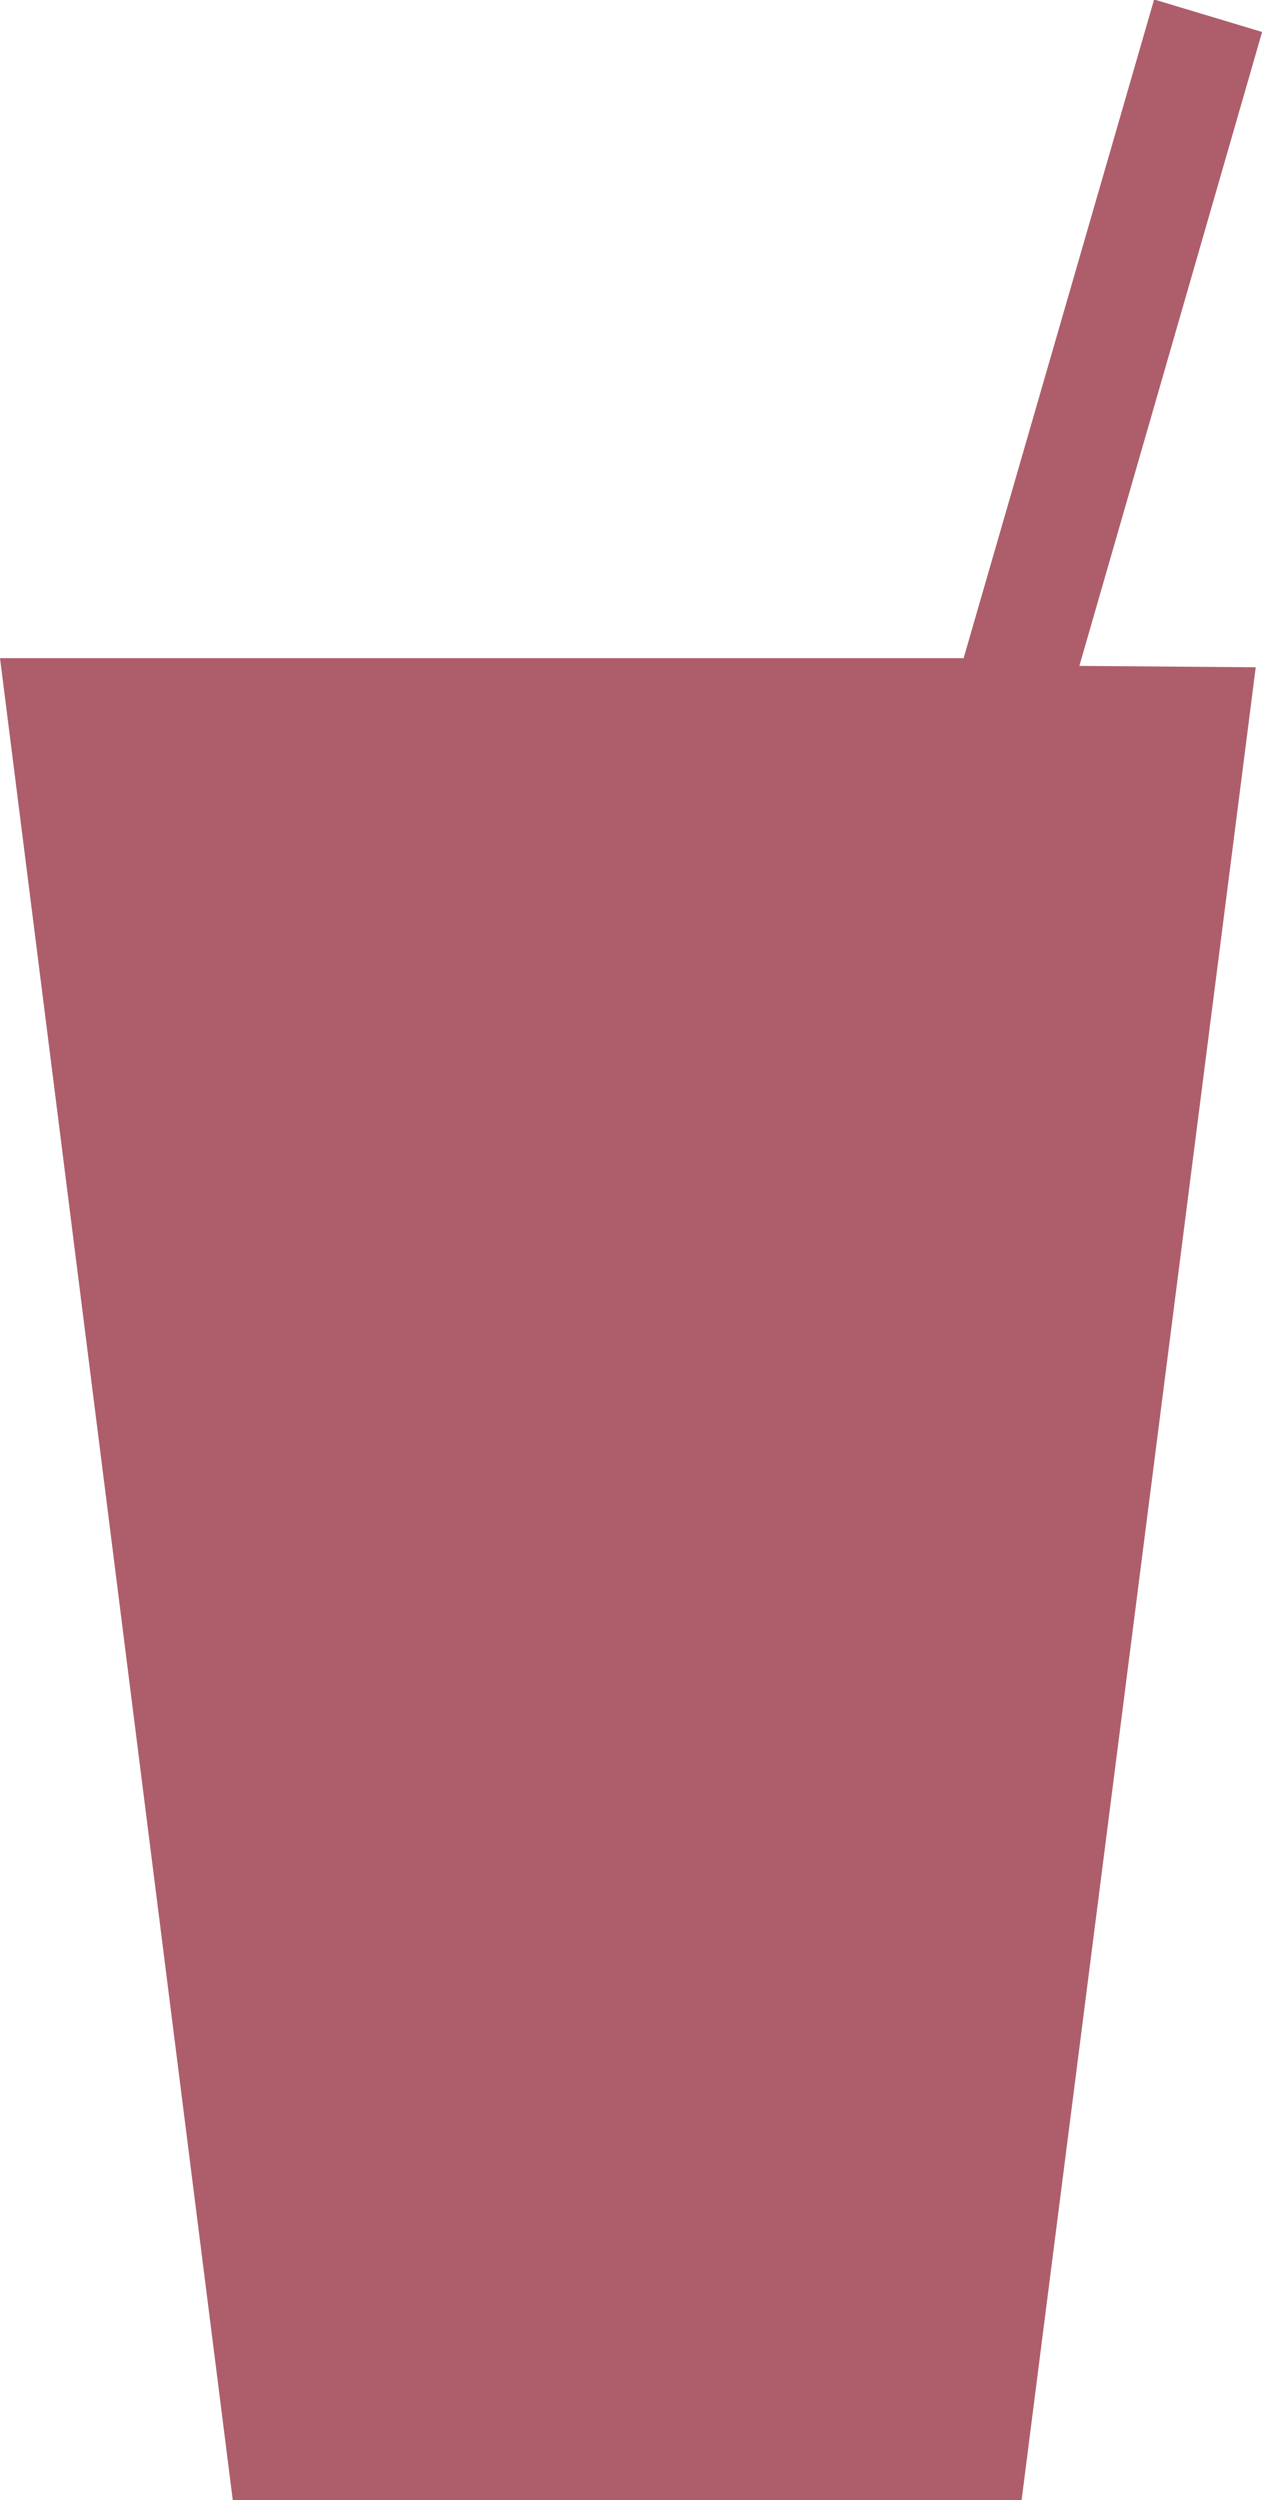<svg xmlns="http://www.w3.org/2000/svg" width="11.885" height="23.533" viewBox="0 0 11.885 23.533">
    <path id="Icon_map-food" data-name="Icon map-food" d="M31.805,9.106,29.6,26.358H22.171L19.979,9.02h9.075l1.794-6.2,1.017.306L30.144,9.093l1.662.013Z" transform="translate(-19.979 -2.825)" fill="#ad5e6a"/>
</svg>
